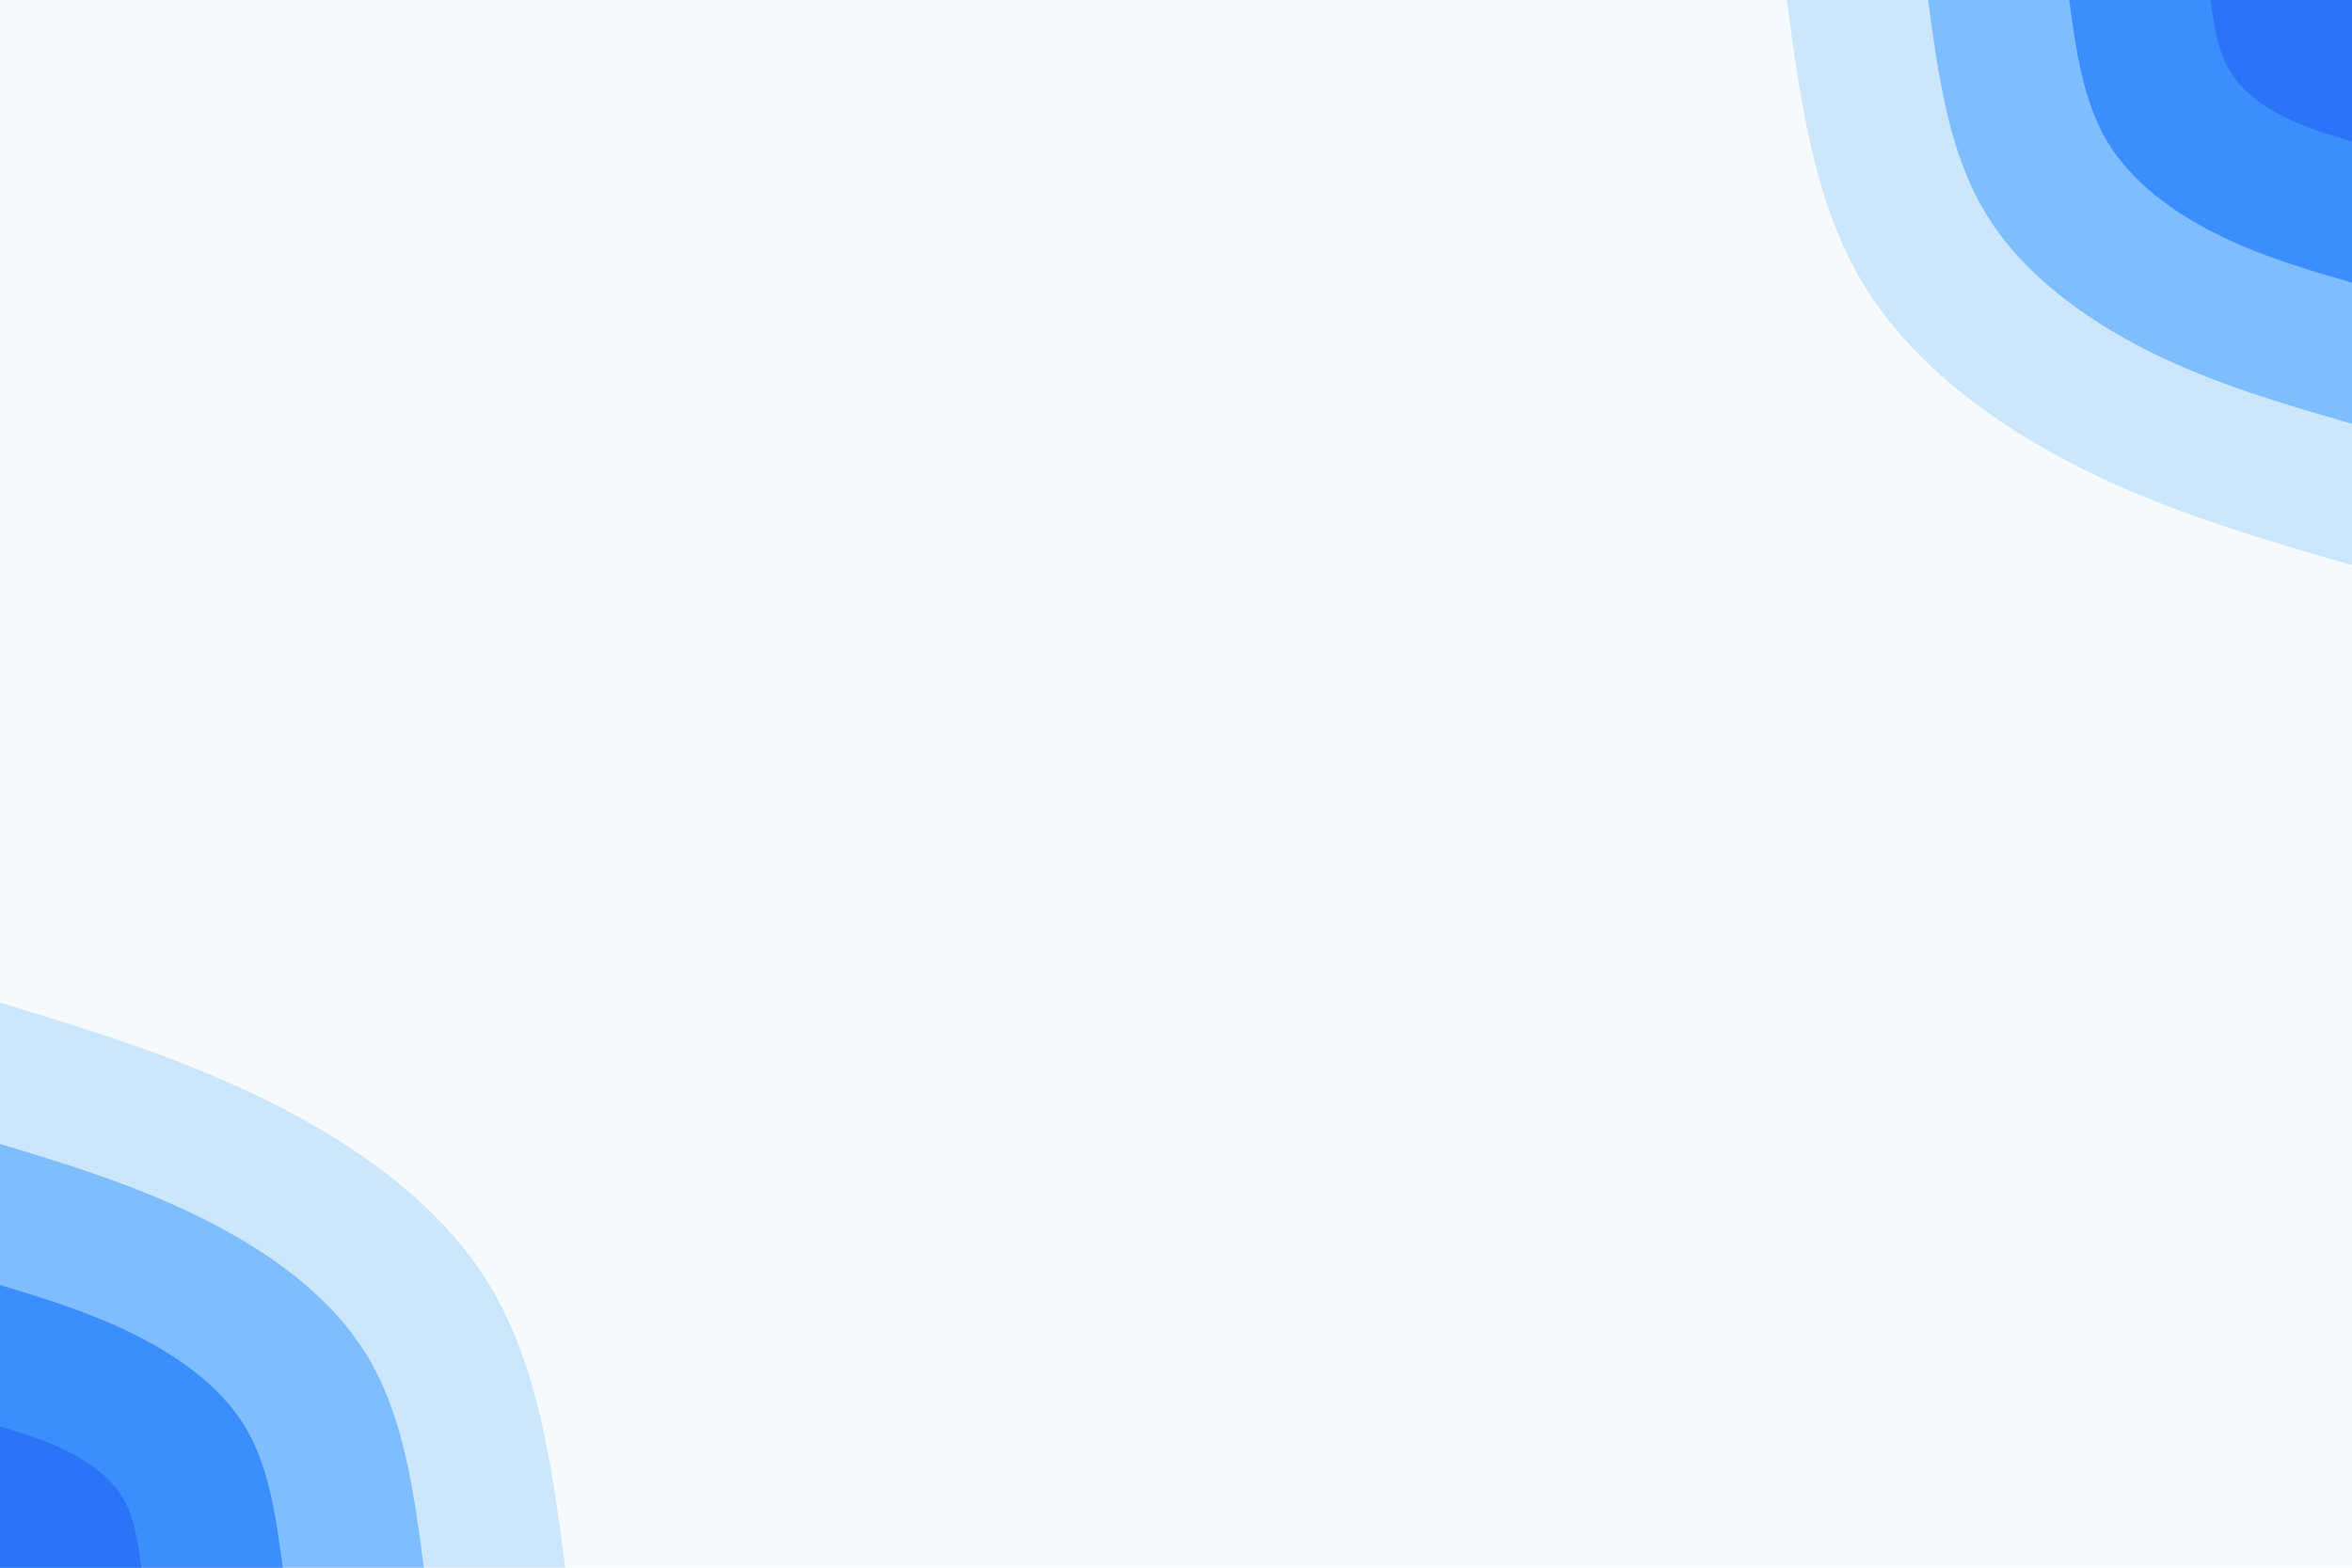 <svg id="visual" viewBox="0 0 900 600" width="900" height="600" xmlns="http://www.w3.org/2000/svg" xmlns:xlink="http://www.w3.org/1999/xlink" version="1.1"><rect x="0" y="0" width="900" height="600" fill="#F7FAFC"></rect><defs><linearGradient id="grad1_0" x1="33.3%" y1="0%" x2="100%" y2="100%"><stop offset="20%" stop-color="#2c73f8" stop-opacity="1"></stop><stop offset="80%" stop-color="#2c73f8" stop-opacity="1"></stop></linearGradient></defs><defs><linearGradient id="grad1_1" x1="33.3%" y1="0%" x2="100%" y2="100%"><stop offset="20%" stop-color="#2c73f8" stop-opacity="1"></stop><stop offset="80%" stop-color="#5aa5ff" stop-opacity="1"></stop></linearGradient></defs><defs><linearGradient id="grad1_2" x1="33.3%" y1="0%" x2="100%" y2="100%"><stop offset="20%" stop-color="#a4d2fe" stop-opacity="1"></stop><stop offset="80%" stop-color="#5aa5ff" stop-opacity="1"></stop></linearGradient></defs><defs><linearGradient id="grad1_3" x1="33.3%" y1="0%" x2="100%" y2="100%"><stop offset="20%" stop-color="#a4d2fe" stop-opacity="1"></stop><stop offset="80%" stop-color="#f7fafc" stop-opacity="1"></stop></linearGradient></defs><defs><linearGradient id="grad2_0" x1="0%" y1="0%" x2="66.7%" y2="100%"><stop offset="20%" stop-color="#2c73f8" stop-opacity="1"></stop><stop offset="80%" stop-color="#2c73f8" stop-opacity="1"></stop></linearGradient></defs><defs><linearGradient id="grad2_1" x1="0%" y1="0%" x2="66.7%" y2="100%"><stop offset="20%" stop-color="#5aa5ff" stop-opacity="1"></stop><stop offset="80%" stop-color="#2c73f8" stop-opacity="1"></stop></linearGradient></defs><defs><linearGradient id="grad2_2" x1="0%" y1="0%" x2="66.7%" y2="100%"><stop offset="20%" stop-color="#5aa5ff" stop-opacity="1"></stop><stop offset="80%" stop-color="#a4d2fe" stop-opacity="1"></stop></linearGradient></defs><defs><linearGradient id="grad2_3" x1="0%" y1="0%" x2="66.7%" y2="100%"><stop offset="20%" stop-color="#f7fafc" stop-opacity="1"></stop><stop offset="80%" stop-color="#a4d2fe" stop-opacity="1"></stop></linearGradient></defs><g transform="translate(900, 0)"><path d="M0 216.3C-35 206.2 -70.1 196 -103.5 179.3C-136.9 162.5 -168.8 139.1 -187.3 108.2C-205.9 77.2 -211.1 38.6 -216.3 0L0 0Z" fill="#cce7fc"></path><path d="M0 162.2C-26.3 154.6 -52.5 147 -77.6 134.5C-102.7 121.9 -126.6 104.4 -140.5 81.1C-154.4 57.9 -158.3 28.9 -162.2 0L0 0Z" fill="#7ebdff"></path><path d="M0 108.2C-17.5 103.1 -35 98 -51.7 89.6C-68.5 81.3 -84.4 69.6 -93.7 54.1C-102.9 38.6 -105.6 19.3 -108.2 0L0 0Z" fill="#3c8dfe"></path><path d="M0 54.1C-8.8 51.5 -17.5 49 -25.9 44.8C-34.2 40.6 -42.2 34.8 -46.8 27C-51.5 19.3 -52.8 9.6 -54.1 0L0 0Z" fill="#2c73f8"></path></g><g transform="translate(0, 600)"><path d="M0 -216.3C34.8 -205.7 69.5 -195.1 103 -178.4C136.5 -161.7 168.7 -138.9 187.3 -108.2C206 -77.4 211.2 -38.7 216.3 0L0 0Z" fill="#cce7fc"></path><path d="M0 -162.2C26.1 -154.3 52.1 -146.3 77.2 -133.8C102.4 -121.3 126.5 -104.2 140.5 -81.1C154.5 -58.1 158.4 -29 162.2 0L0 0Z" fill="#7ebdff"></path><path d="M0 -108.2C17.4 -102.9 34.8 -97.6 51.5 -89.2C68.2 -80.9 84.3 -69.5 93.7 -54.1C103 -38.7 105.6 -19.4 108.2 0L0 0Z" fill="#3c8dfe"></path><path d="M0 -54.1C8.7 -51.4 17.4 -48.8 25.7 -44.6C34.1 -40.4 42.2 -34.7 46.8 -27C51.5 -19.4 52.8 -9.7 54.1 0L0 0Z" fill="#2c73f8"></path></g></svg>